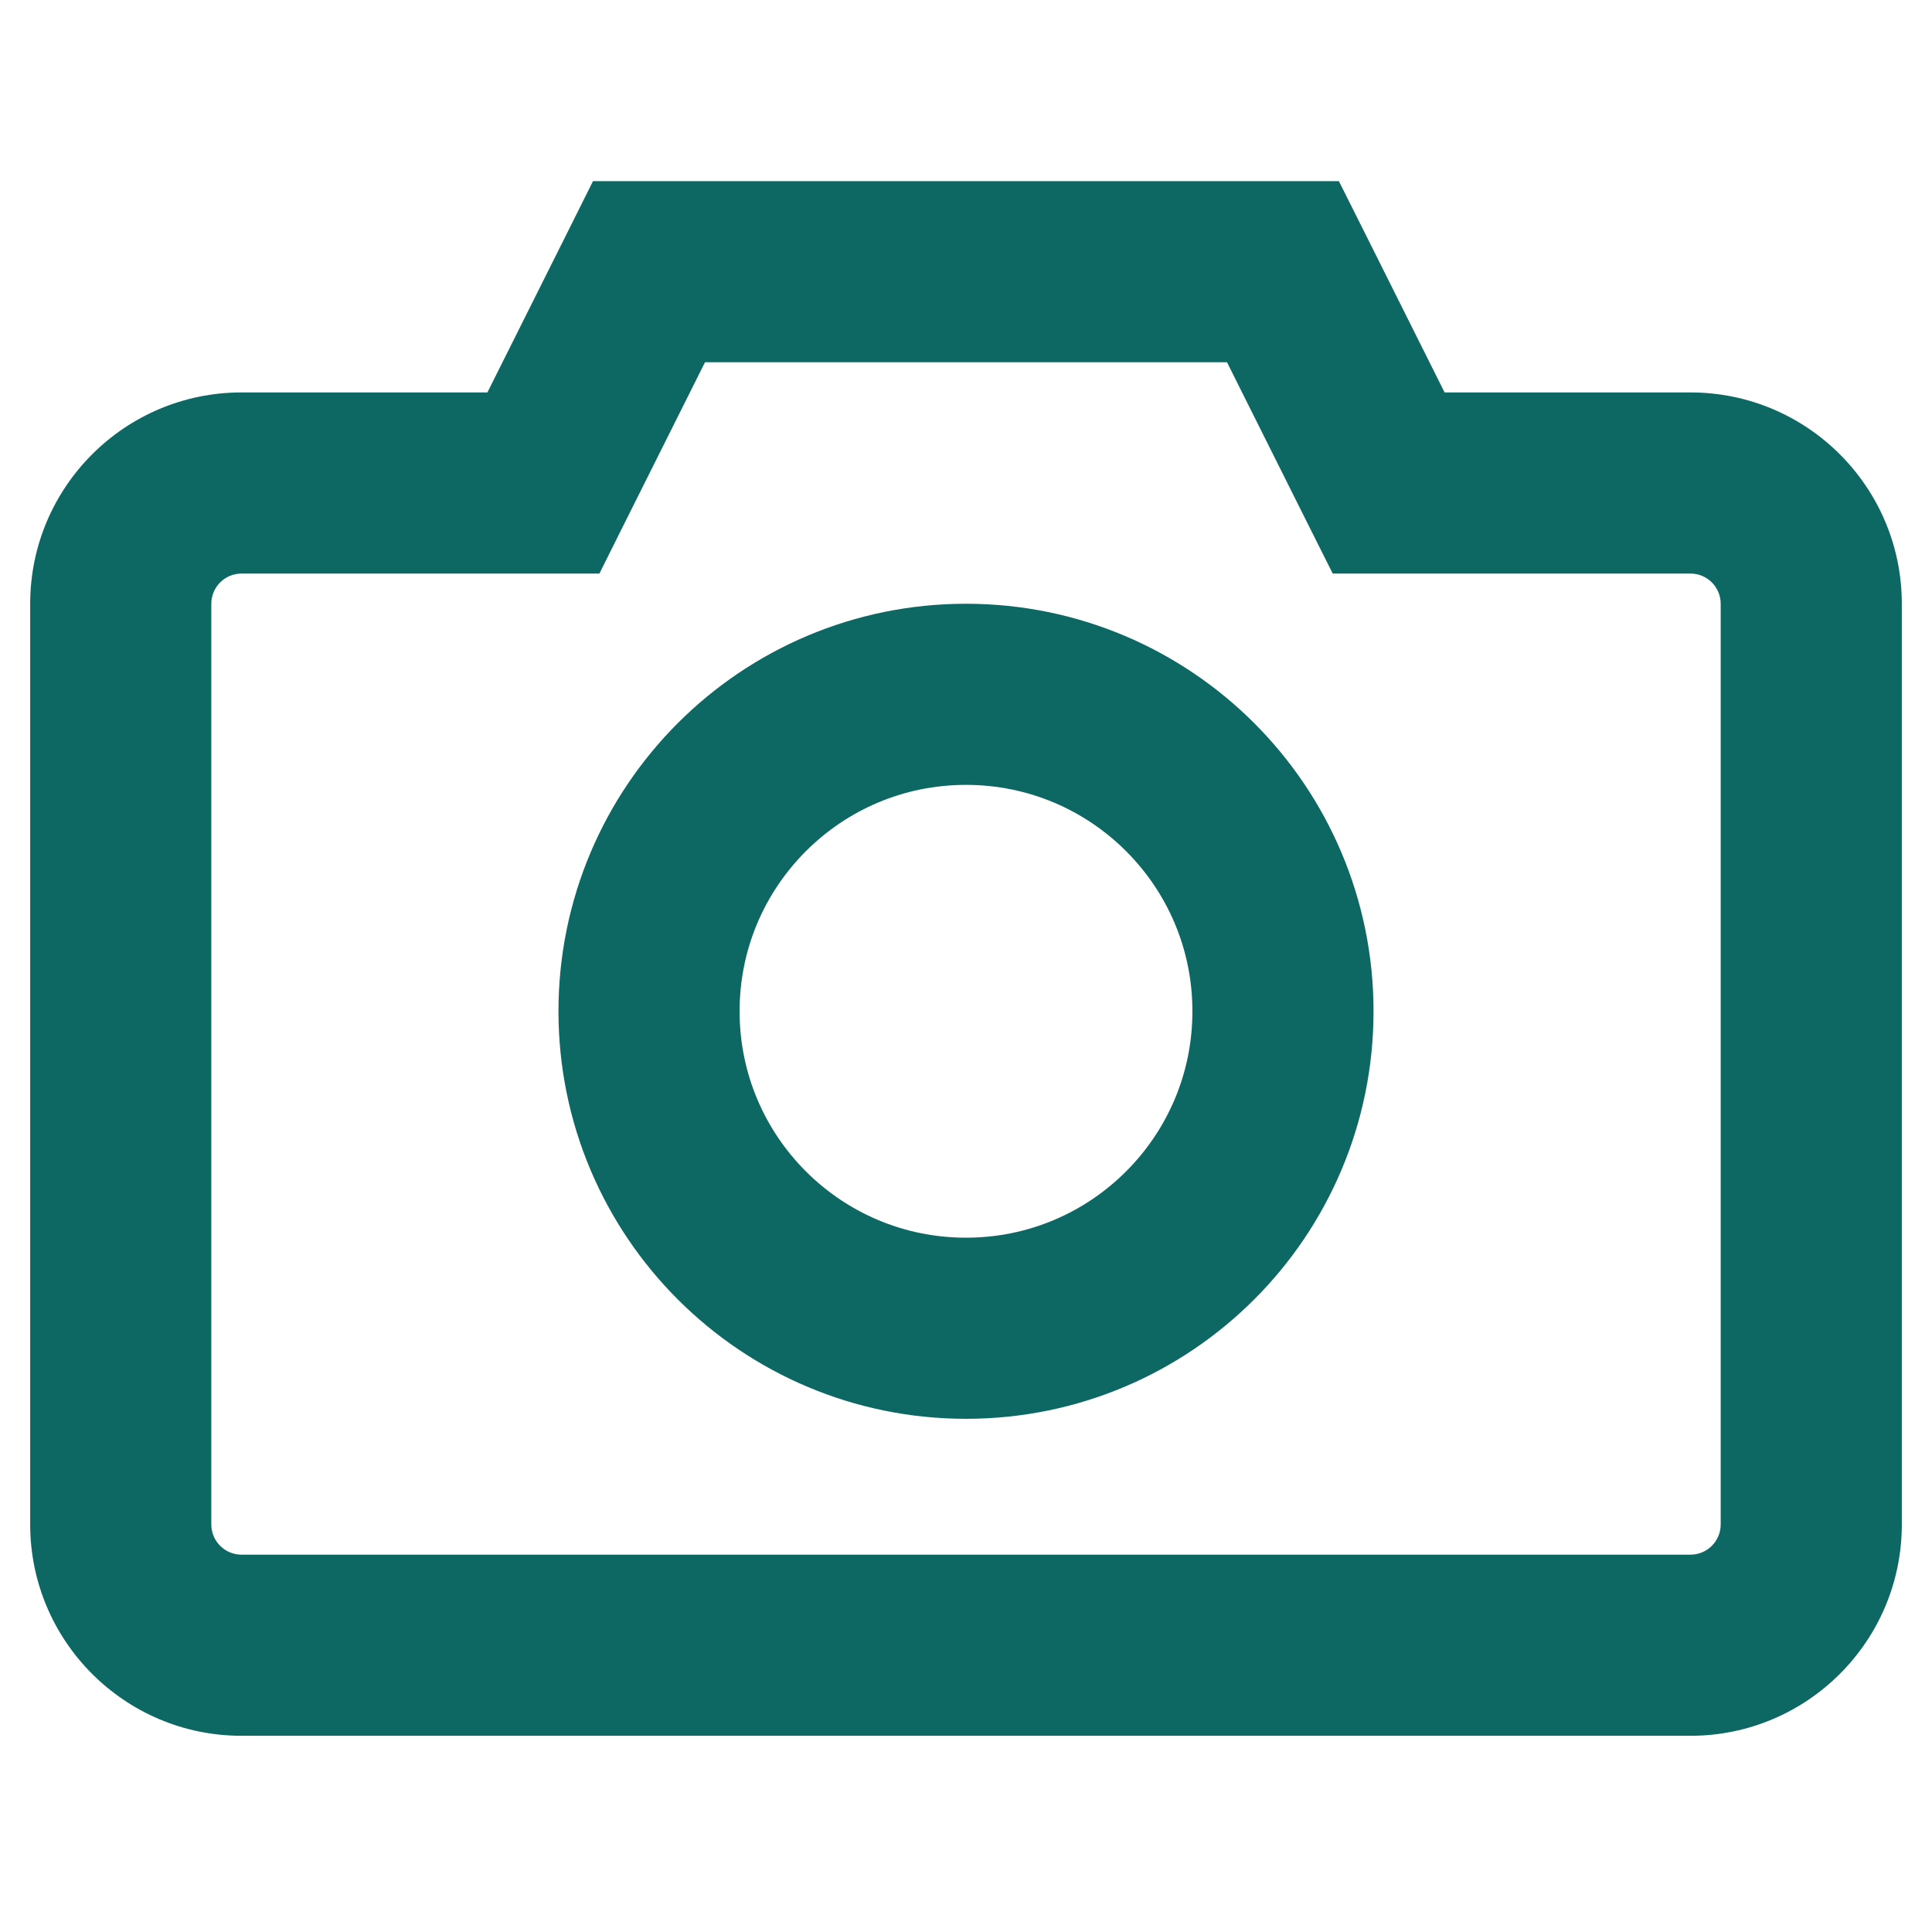 <svg width="16" height="16" viewBox="0 0 16 16" fill="none" xmlns="http://www.w3.org/2000/svg">
<path d="M5.375 2.25V1.5H4.911L4.704 1.915L5.375 2.25ZM10.625 2.25L11.296 1.915L11.088 1.5H10.625V2.25ZM4.5 4V4.75H4.964L5.171 4.335L4.5 4ZM11.5 4L10.829 4.335L11.037 4.75H11.5V4ZM5.375 3H10.625V1.5H5.375V3ZM5.171 4.335L6.046 2.585L4.704 1.915L3.829 3.665L5.171 4.335ZM2 4.75H4.5V3.25H2V4.75ZM1.75 5C1.75 4.862 1.862 4.75 2 4.75V3.25C1.034 3.25 0.25 4.034 0.25 5H1.75ZM1.75 12.625V5H0.25V12.625H1.75ZM2 12.875C1.862 12.875 1.75 12.763 1.75 12.625H0.25C0.25 13.591 1.034 14.375 2 14.375V12.875ZM14 12.875H2V14.375H14V12.875ZM14.25 12.625C14.25 12.763 14.138 12.875 14 12.875V14.375C14.966 14.375 15.75 13.591 15.75 12.625H14.25ZM14.25 5V12.625H15.75V5H14.25ZM14 4.75C14.138 4.75 14.25 4.862 14.25 5H15.75C15.75 4.034 14.966 3.25 14 3.25V4.75ZM11.5 4.75H14V3.25H11.5V4.75ZM9.954 2.585L10.829 4.335L12.171 3.665L11.296 1.915L9.954 2.585Z" fill="#0D6763"/>
<path fill-rule="evenodd" clip-rule="evenodd" d="M8 11C9.45 11 10.625 9.825 10.625 8.375C10.625 6.925 9.45 5.75 8 5.75C6.55 5.75 5.375 6.925 5.375 8.375C5.375 9.825 6.55 11 8 11Z" stroke="#0D6763" stroke-width="1.5"/>
</svg>
